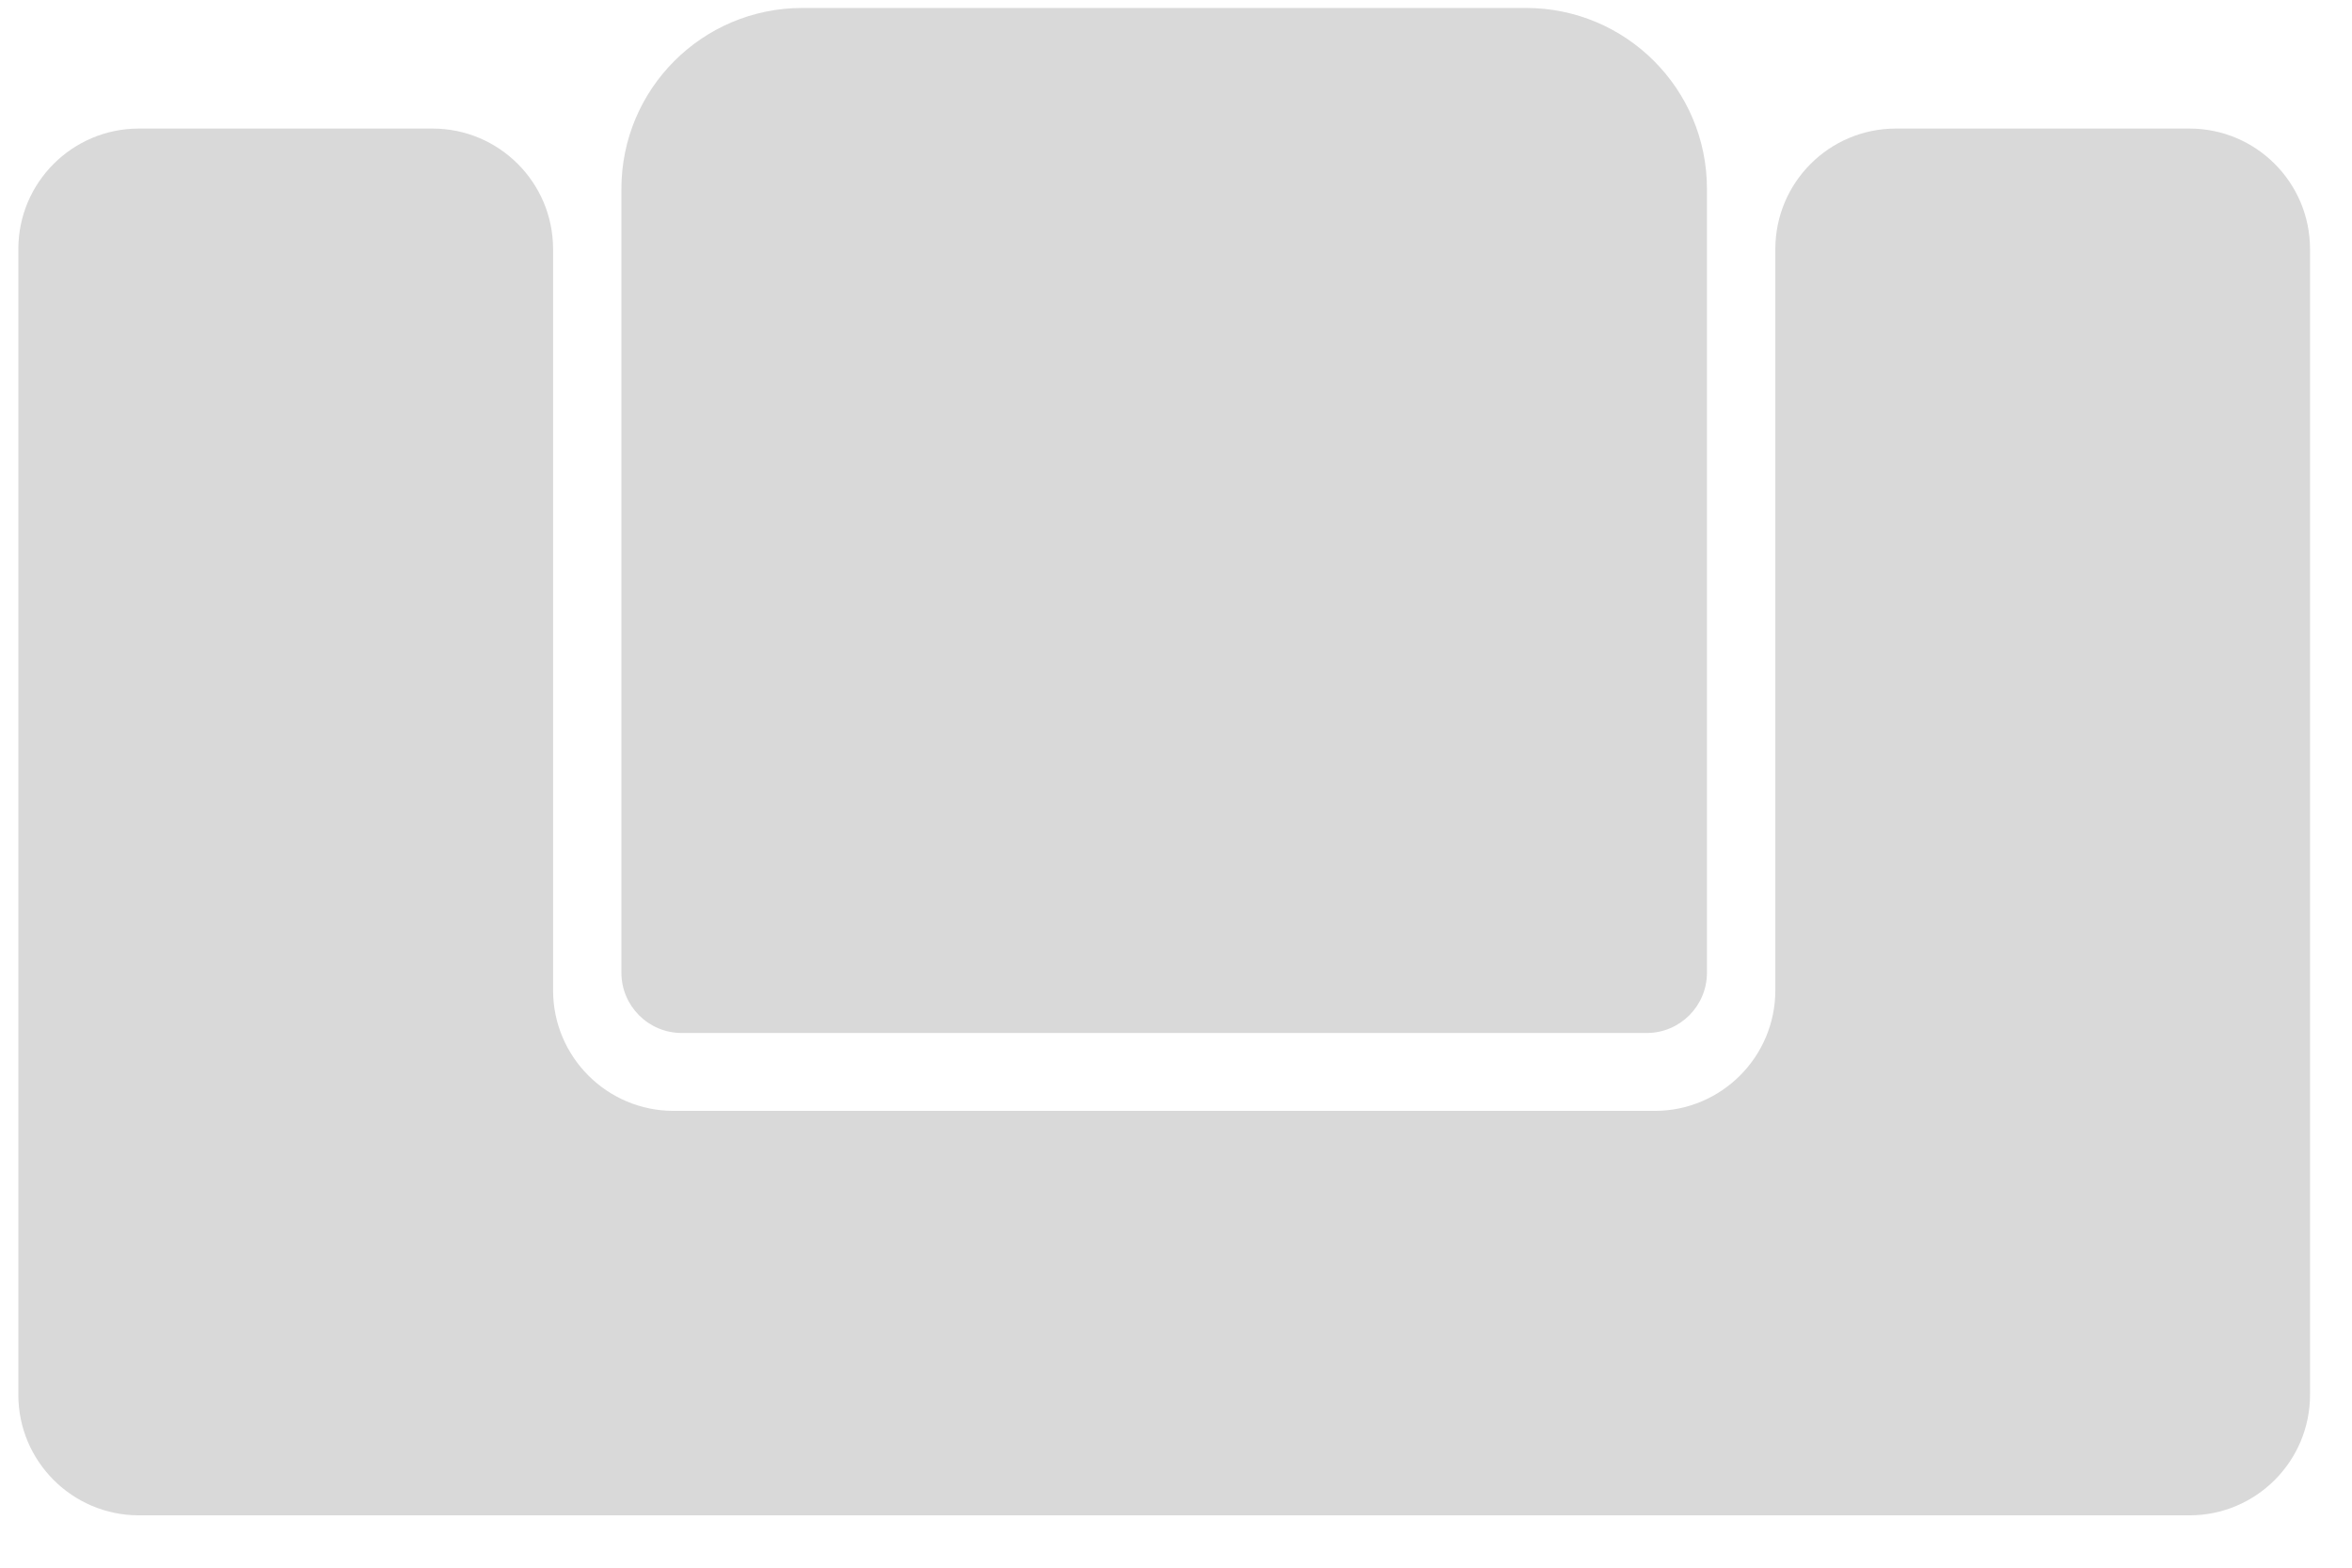 <svg width="39" height="26" viewBox="0 0 39 26" fill="none" xmlns="http://www.w3.org/2000/svg">
<path d="M13.304 0.132C11.647 0.132 10.304 1.475 10.304 3.132V16.132C10.304 16.684 10.752 17.132 11.304 17.132H27.304C27.857 17.132 28.304 16.684 28.304 16.132V3.132C28.304 1.475 26.961 0.132 25.304 0.132H13.304Z" fill="#D9D9D9"/>
<path d="M2.304 2.132C1.2 2.132 0.304 3.027 0.304 4.132V23.132C0.304 24.236 1.2 25.132 2.304 25.132H36.304C37.409 25.132 38.304 24.236 38.304 23.132V4.132C38.304 3.027 37.409 2.132 36.304 2.132H31.438C30.333 2.132 29.438 3.027 29.438 4.132V16.424C29.438 17.528 28.542 18.424 27.438 18.424H11.171C10.066 18.424 9.171 17.528 9.171 16.424V4.132C9.171 3.027 8.275 2.132 7.171 2.132H2.304Z" fill="#D9D9D9"/>
</svg>
